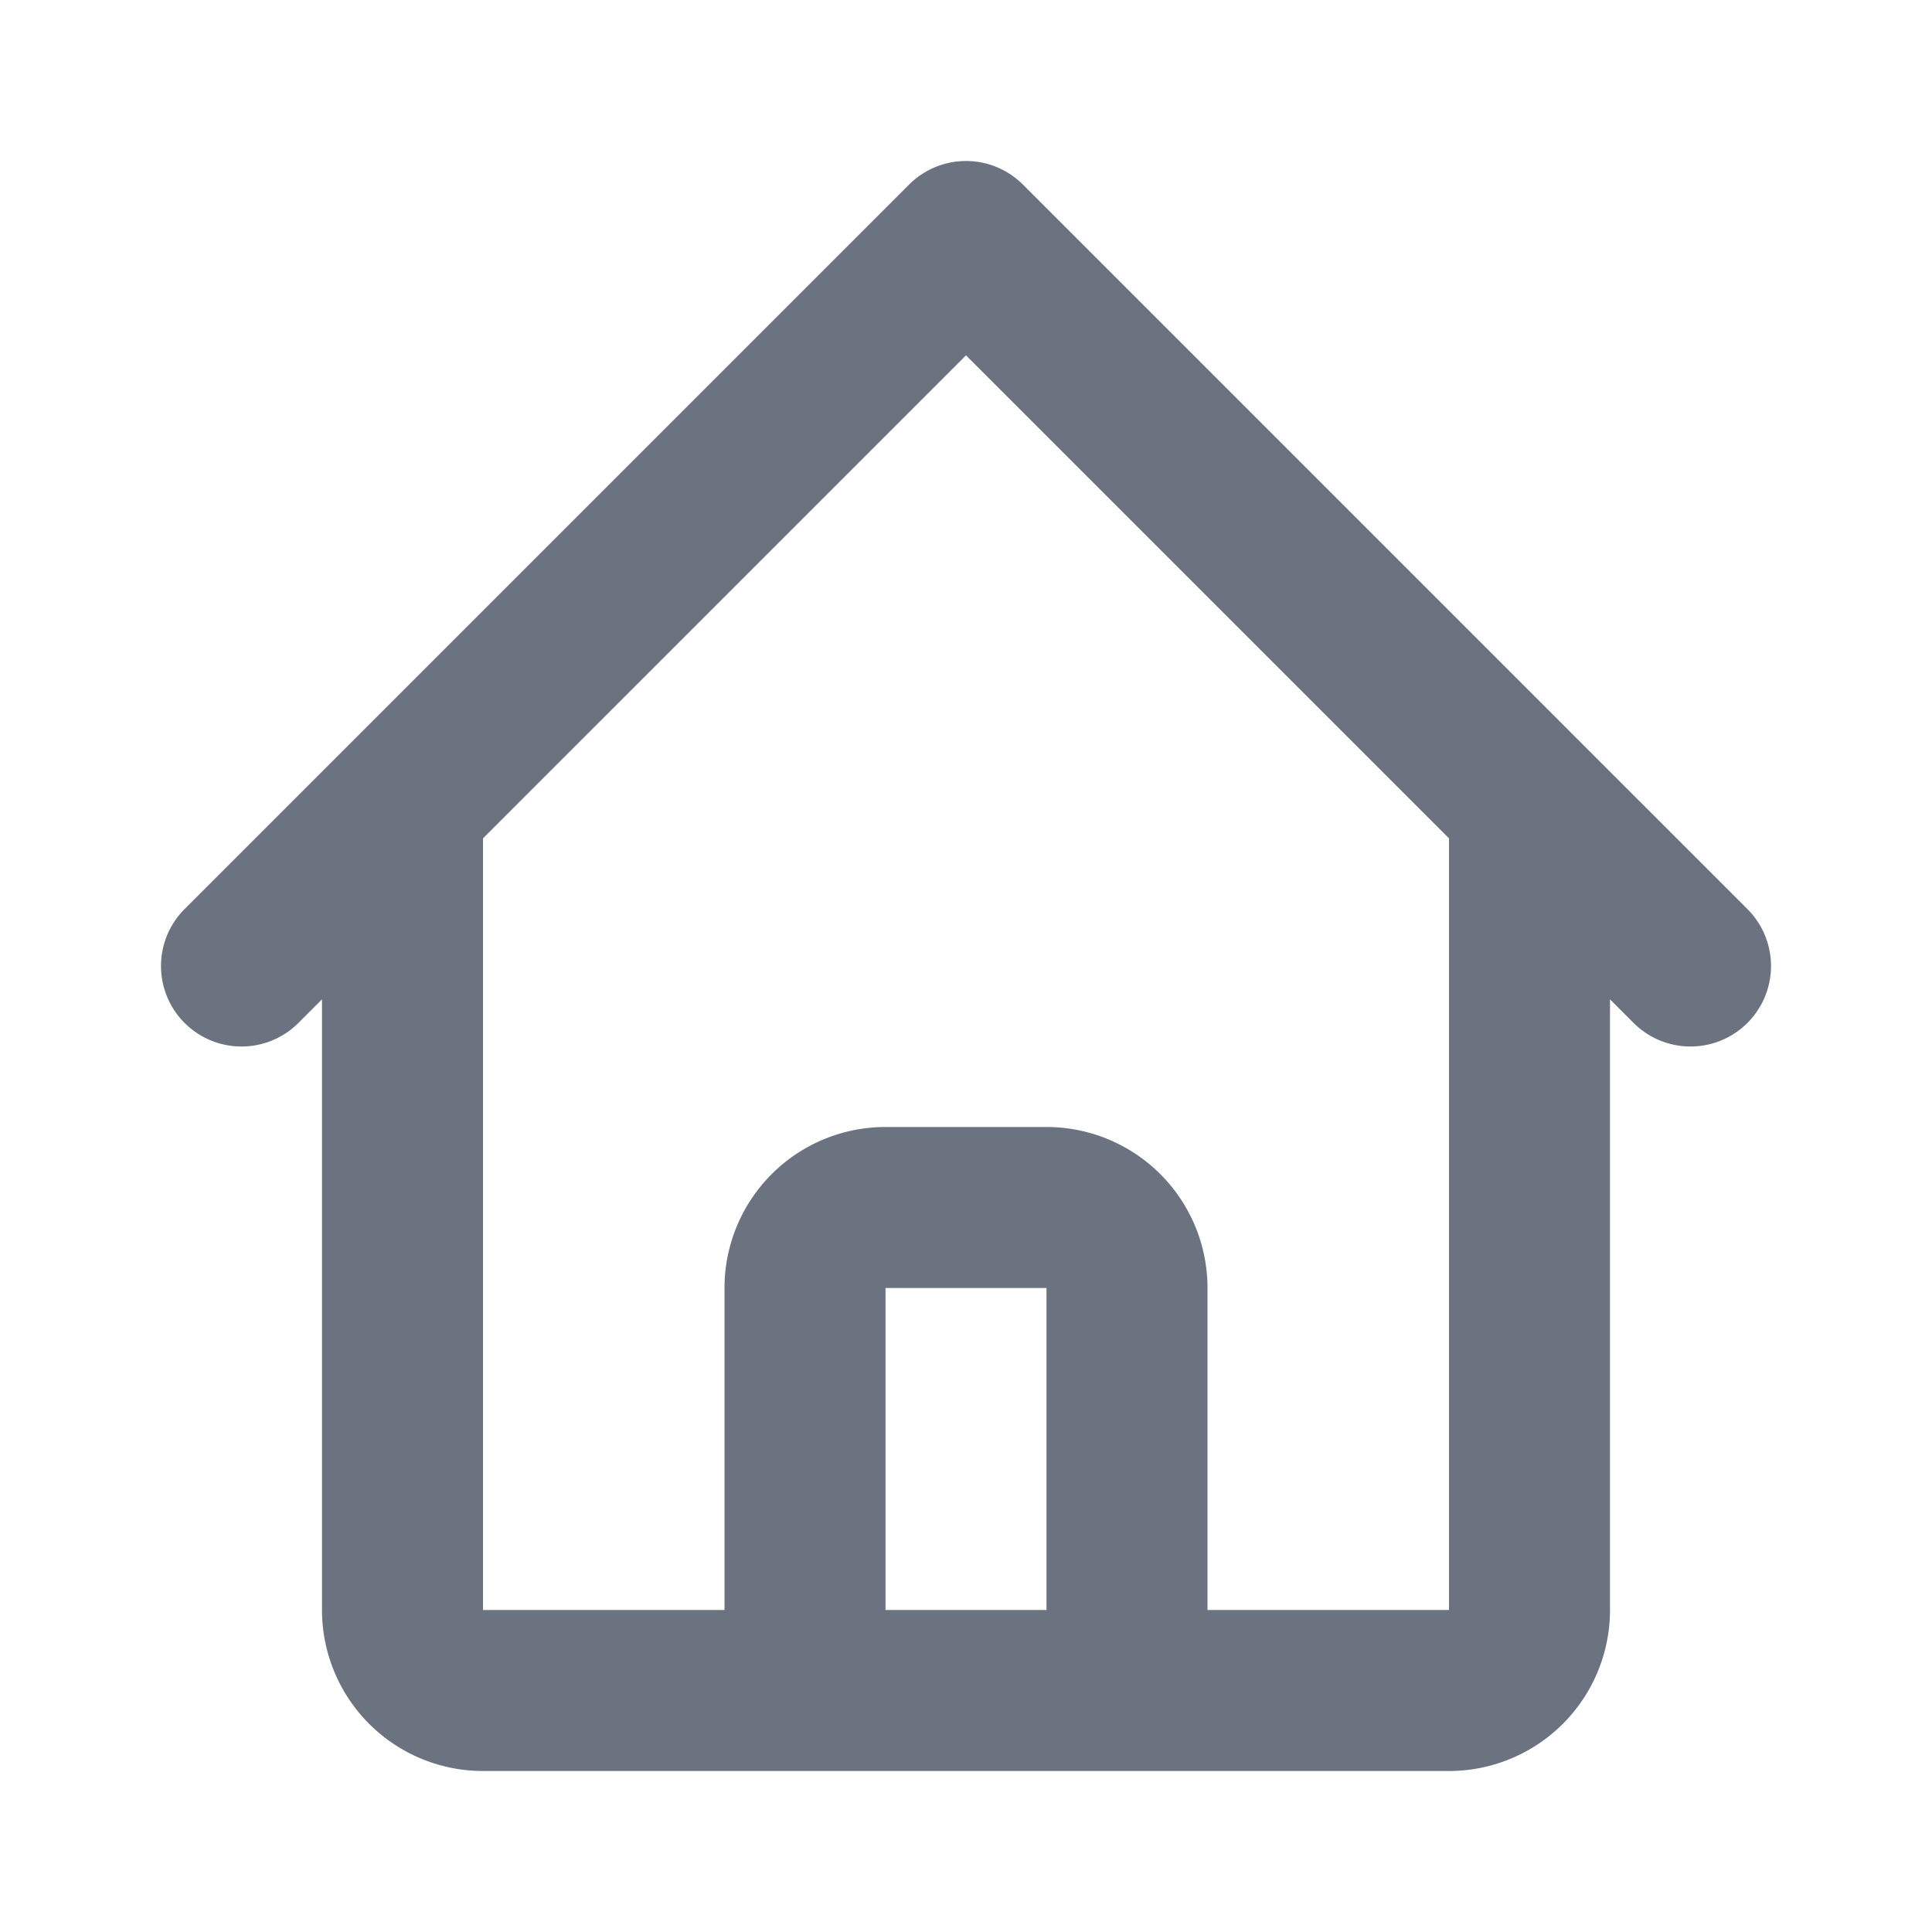 
<svg xmlns="http://www.w3.org/2000/svg" fill="none" viewBox="0 0 24 24">
              <path
                stroke-linecap="round"
                stroke-linejoin="round"
                stroke-width="2"

                stroke="#6b7280"
                d="M3 12l9-9 9 9M5 10v10a1 1 0 001 1h3a1 1 0 001-1v-4a1 1 0 011-1h2a1 1 0 011 1v4a1 1 0 001 1h3a1 1 0 001-1V10M9 21h6"
              ></path>
            </svg>